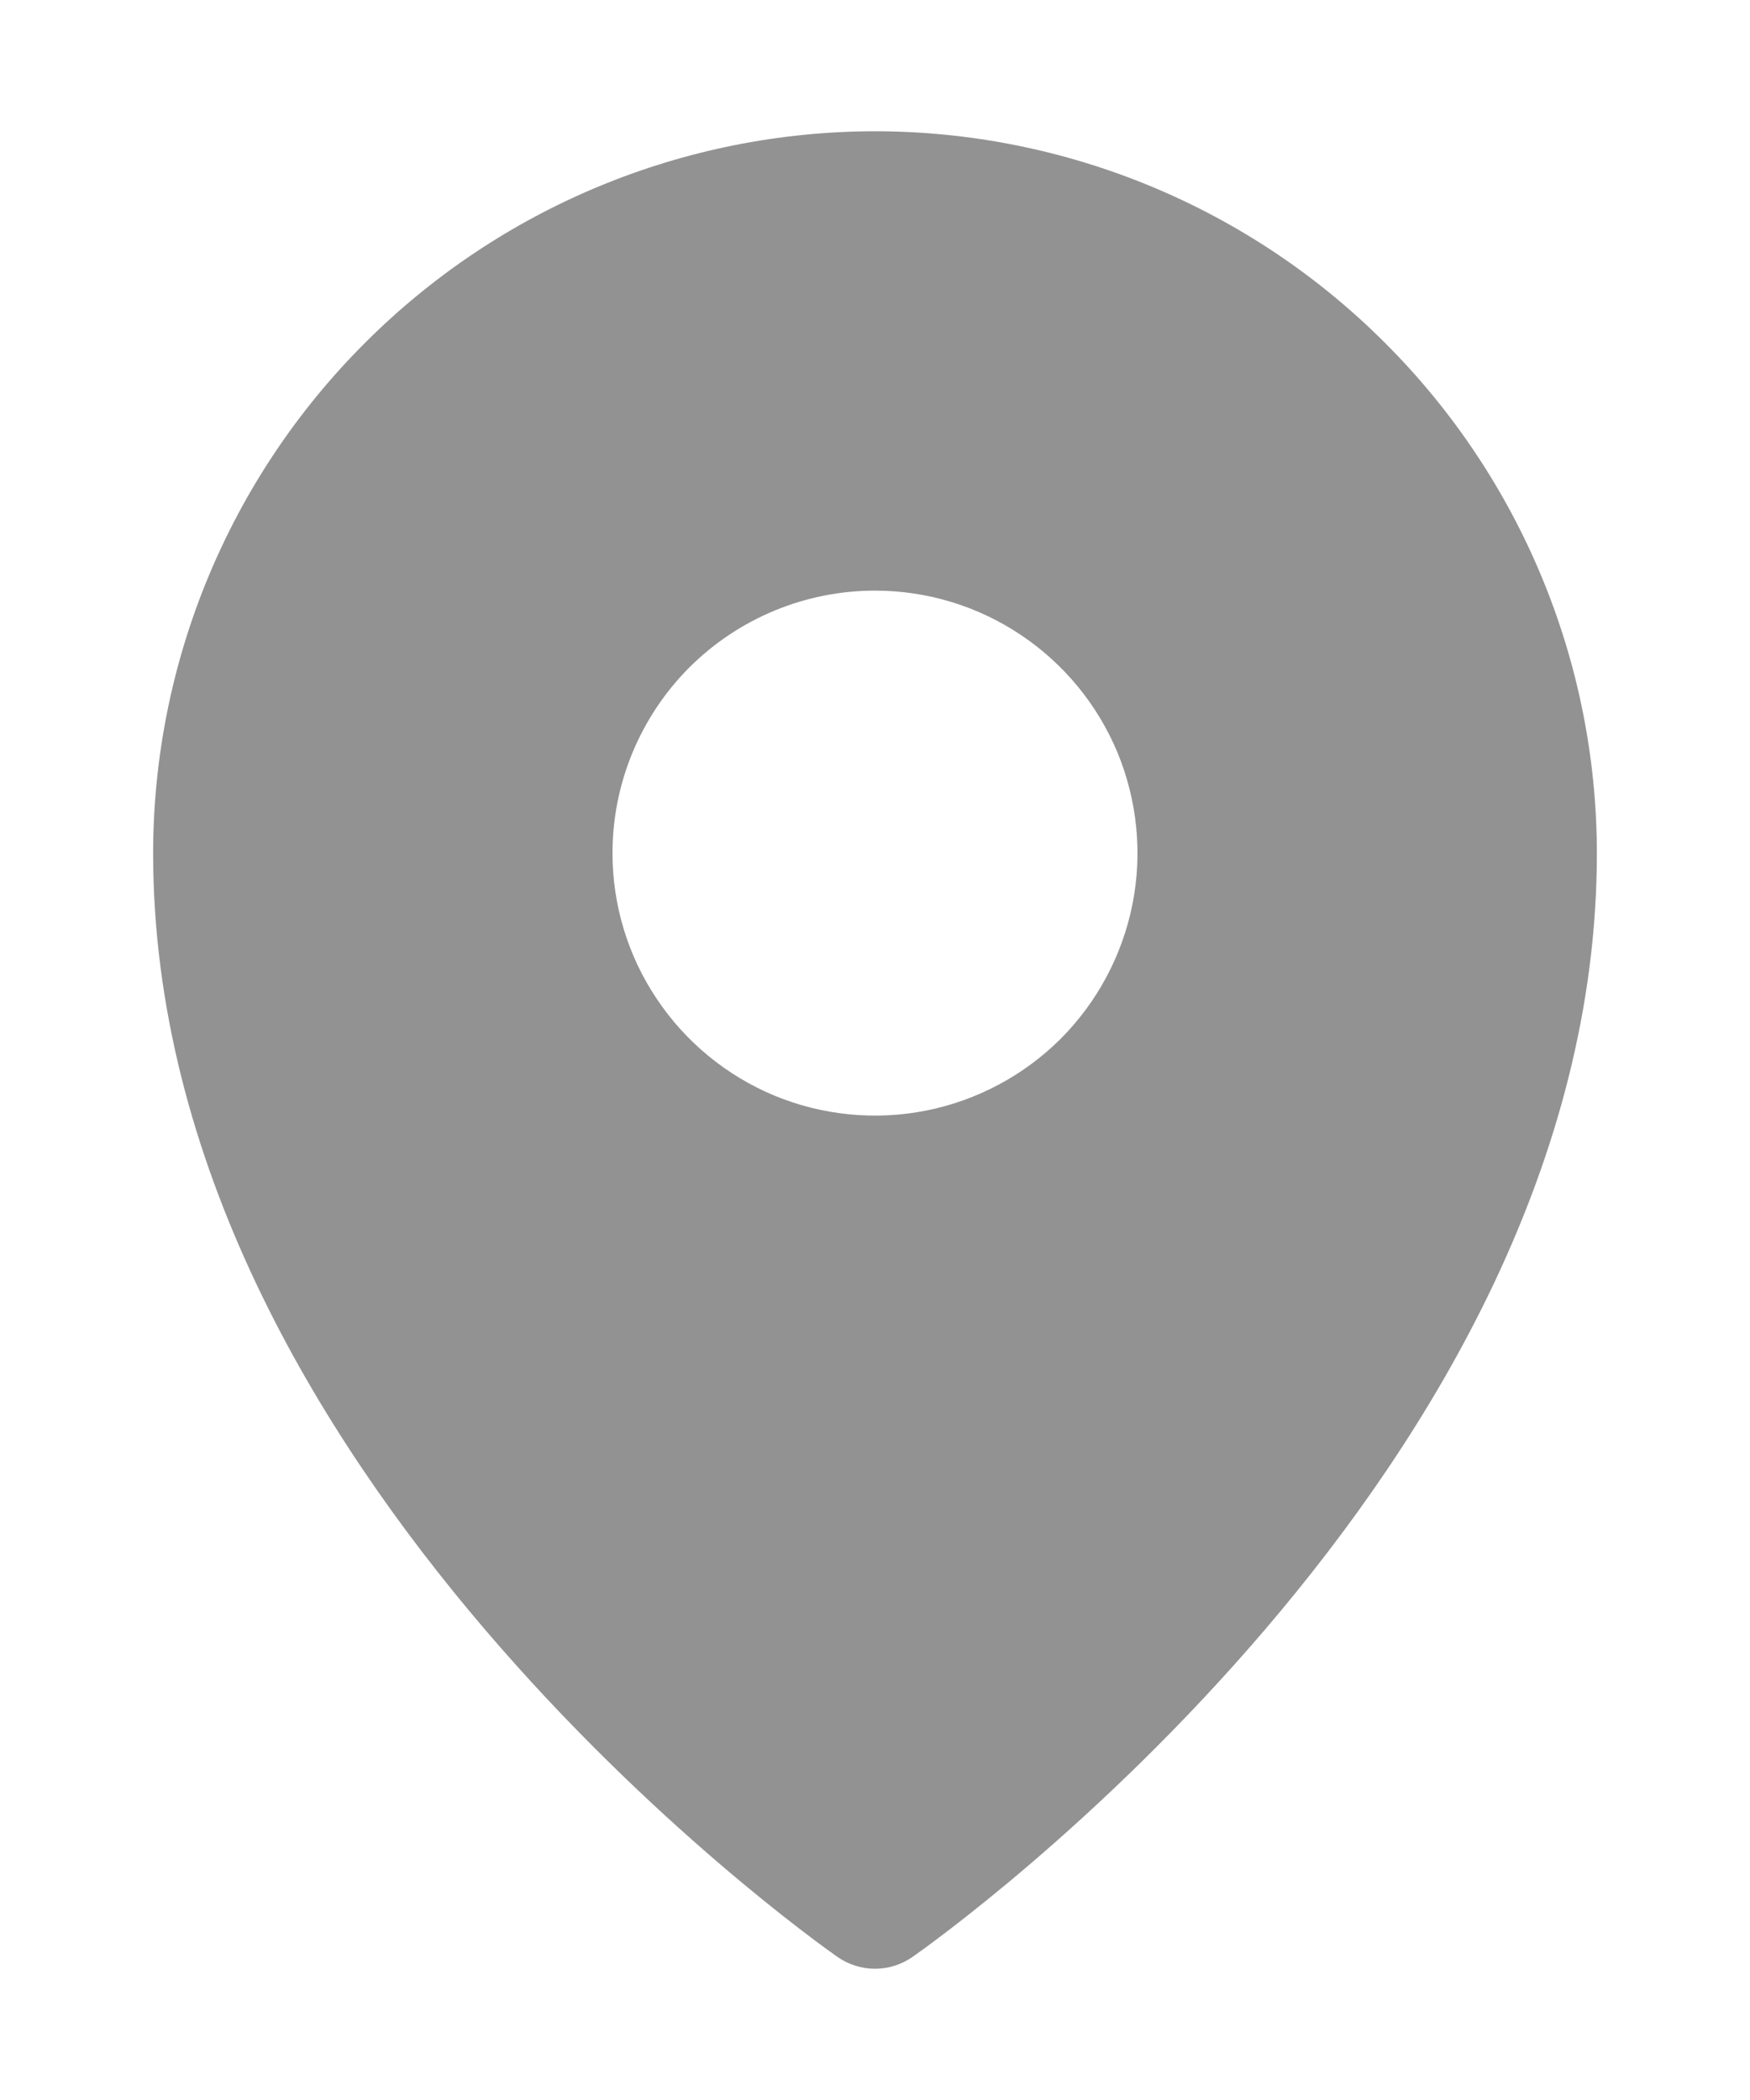 <svg width="10" height="12" viewBox="0 0 10 12" fill="none" xmlns="http://www.w3.org/2000/svg">
<path d="M5 0.75C3.906 0.751 2.858 1.186 2.085 1.96C1.311 2.733 0.876 3.781 0.875 4.875C0.875 8.405 4.625 11.07 4.785 11.182C4.848 11.226 4.923 11.25 5 11.25C5.077 11.25 5.152 11.226 5.215 11.182C5.375 11.07 9.125 8.405 9.125 4.875C9.124 3.781 8.689 2.733 7.915 1.96C7.142 1.186 6.094 0.751 5 0.75ZM5 3.375C5.297 3.375 5.587 3.463 5.833 3.628C6.08 3.793 6.272 4.027 6.386 4.301C6.499 4.575 6.529 4.877 6.471 5.168C6.413 5.459 6.27 5.726 6.061 5.936C5.851 6.145 5.584 6.288 5.293 6.346C5.002 6.404 4.7 6.374 4.426 6.261C4.152 6.147 3.918 5.955 3.753 5.708C3.588 5.462 3.5 5.172 3.5 4.875C3.5 4.477 3.658 4.096 3.939 3.814C4.221 3.533 4.602 3.375 5 3.375Z" fill="#929292"/>
</svg>
